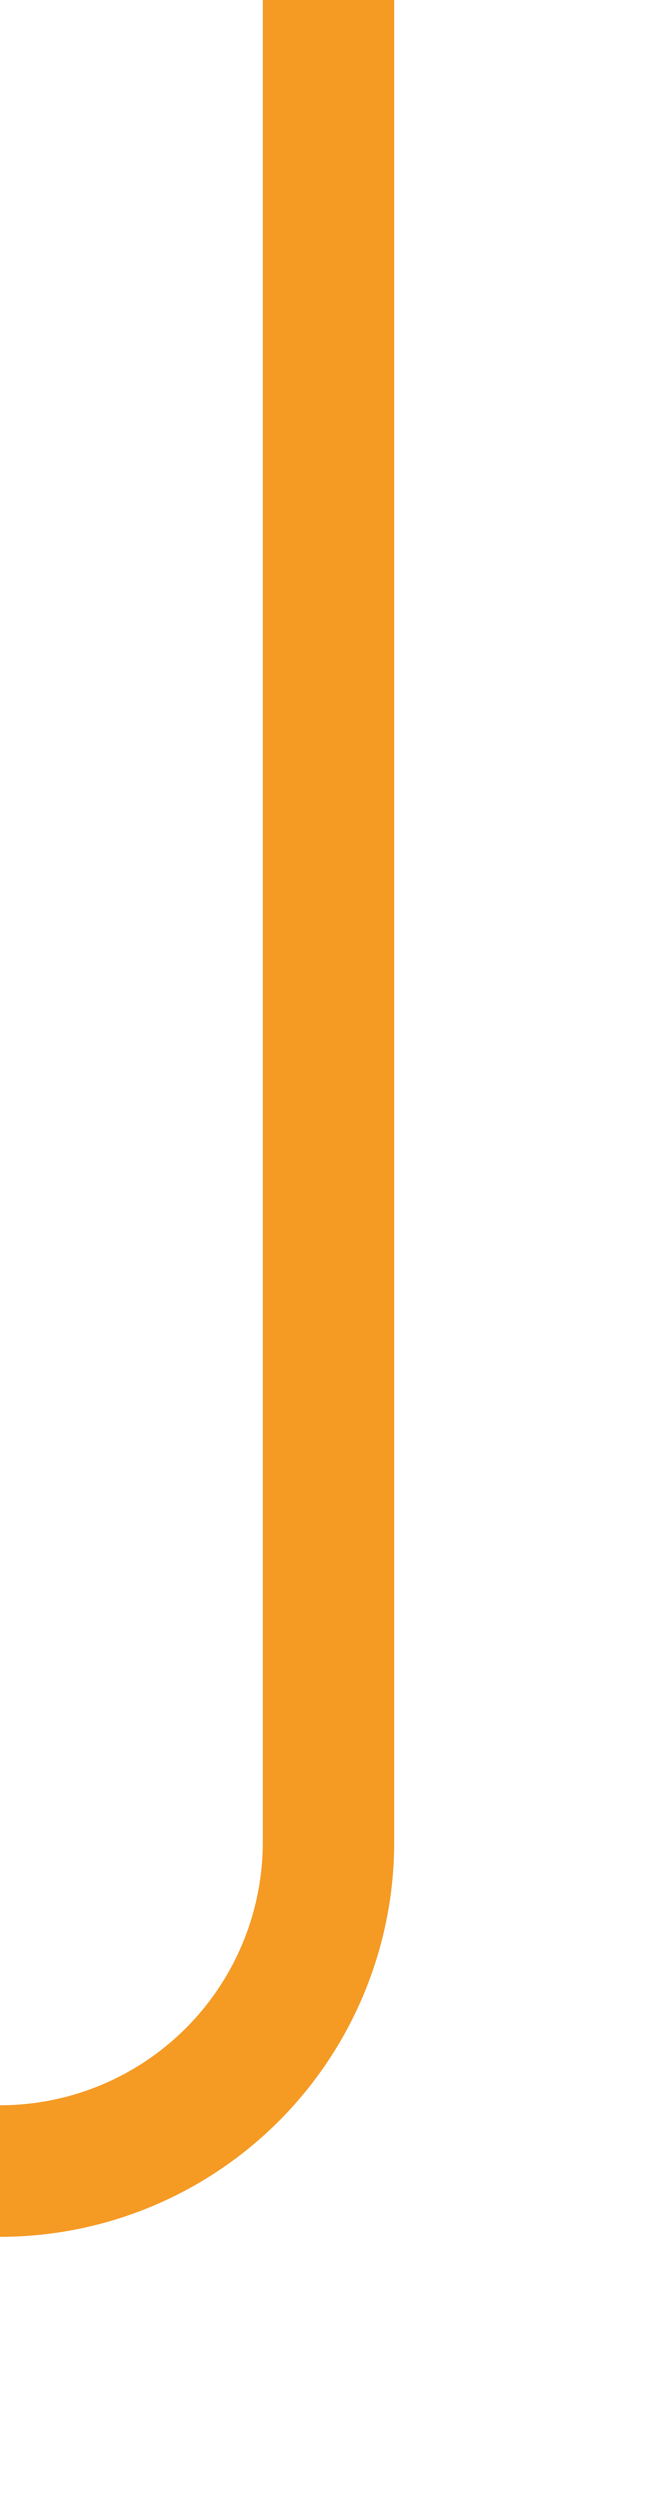 ﻿<?xml version="1.0" encoding="utf-8"?>
<svg version="1.1" xmlns:xlink="http://www.w3.org/1999/xlink" width="10px" height="38px" preserveAspectRatio="xMidYMin meet" viewBox="515 347  8 38" xmlns="http://www.w3.org/2000/svg">
  <path d="M 519 347  L 519 375  A 5 5 0 0 1 514 380 L 404 380  A 5 5 0 0 0 399 385 L 399 430  " stroke-width="2" stroke="#f59a23" fill="none" />
</svg>